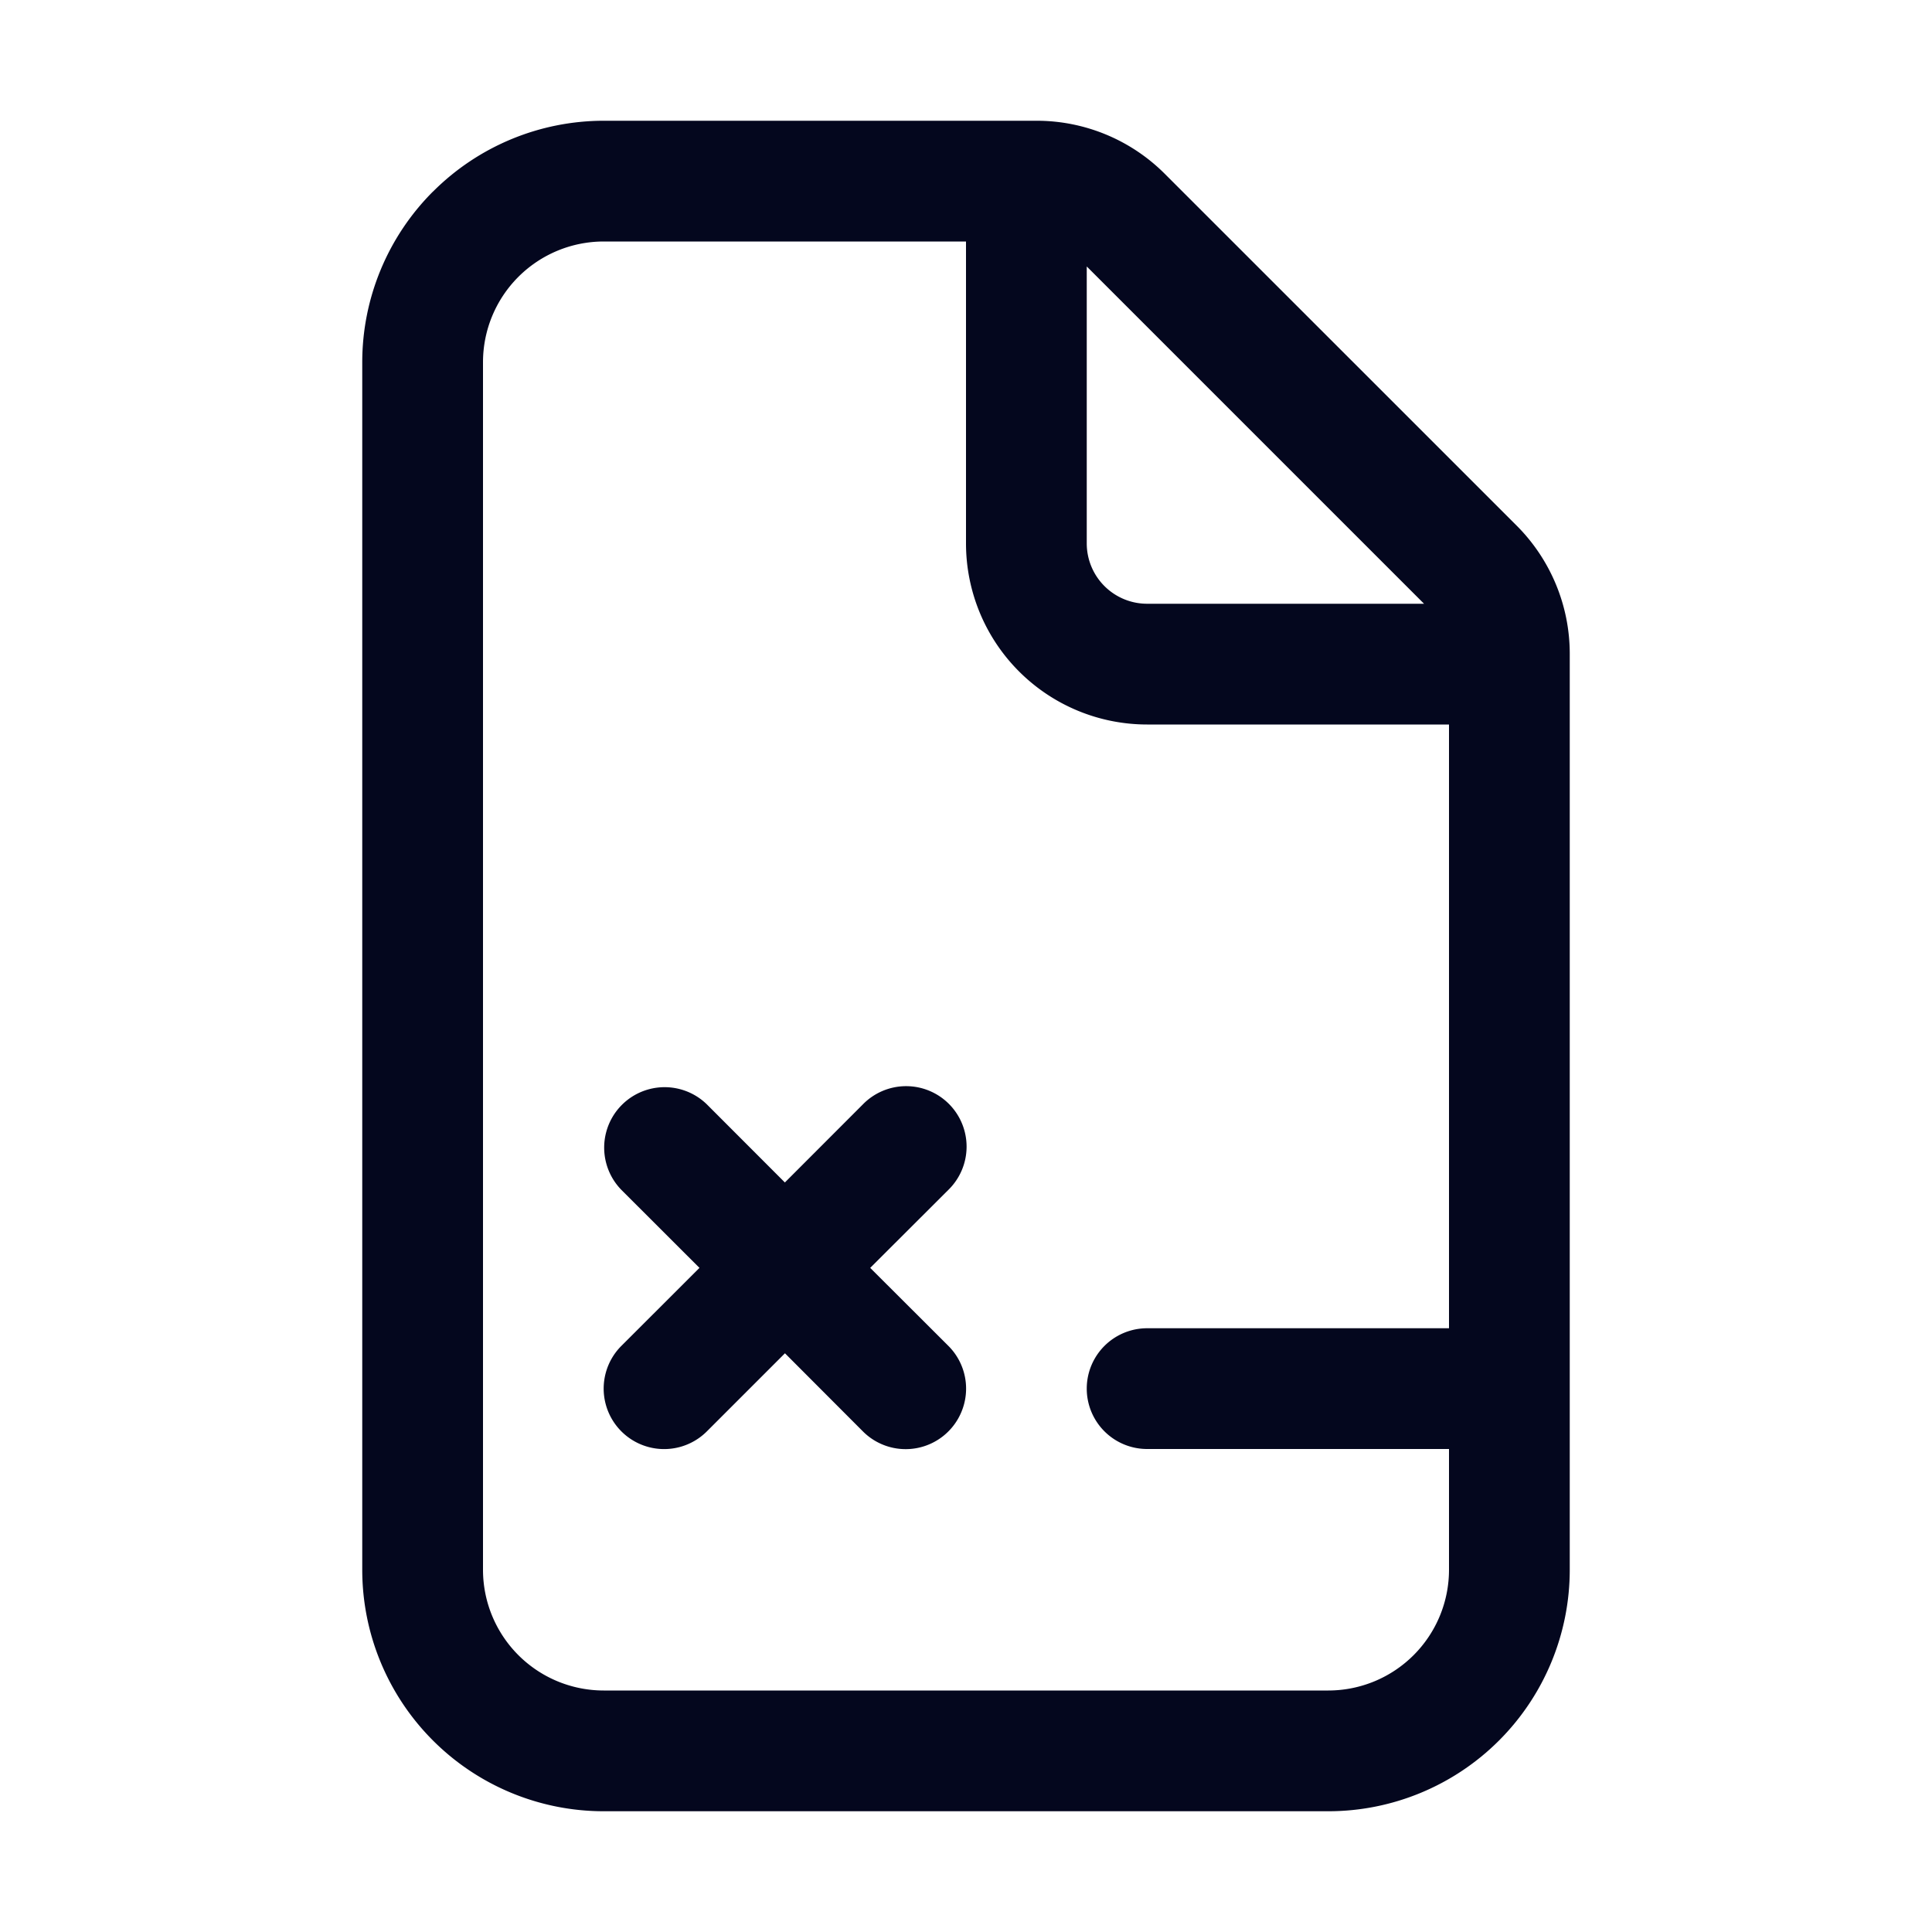 <svg xmlns="http://www.w3.org/2000/svg" width="24" height="24" fill="none"><path fill="#04071E" d="m10.81 15.75.971-.969a.751.751 0 1 0-1.062-1.062l-.969.97-.969-.97a.751.751 0 0 0-1.062 1.062l.97.969-.97.969a.75.75 0 0 0 1.062 1.062l.97-.97.968.97a.75.75 0 0 0 1.225-.244.75.75 0 0 0-.163-.818zM5.38 2.379A3 3 0 0 1 7.5 1.5h5.379a2.25 2.25 0 0 1 1.59.659l4.373 4.372c.421.422.658.994.658 1.59V19.5a3 3 0 0 1-3 3h-9a3 3 0 0 1-3-3v-15a3 3 0 0 1 .879-2.121M18 16.5V9h-3.75A2.25 2.25 0 0 1 12 6.75V3H7.5A1.5 1.5 0 0 0 6 4.5v15A1.5 1.5 0 0 0 7.5 21h9a1.5 1.5 0 0 0 1.5-1.5V18h-3.75a.75.75 0 1 1 0-1.5zm-3.75-9h3.44L13.5 3.31v3.44a.75.75 0 0 0 .75.75"/></svg>